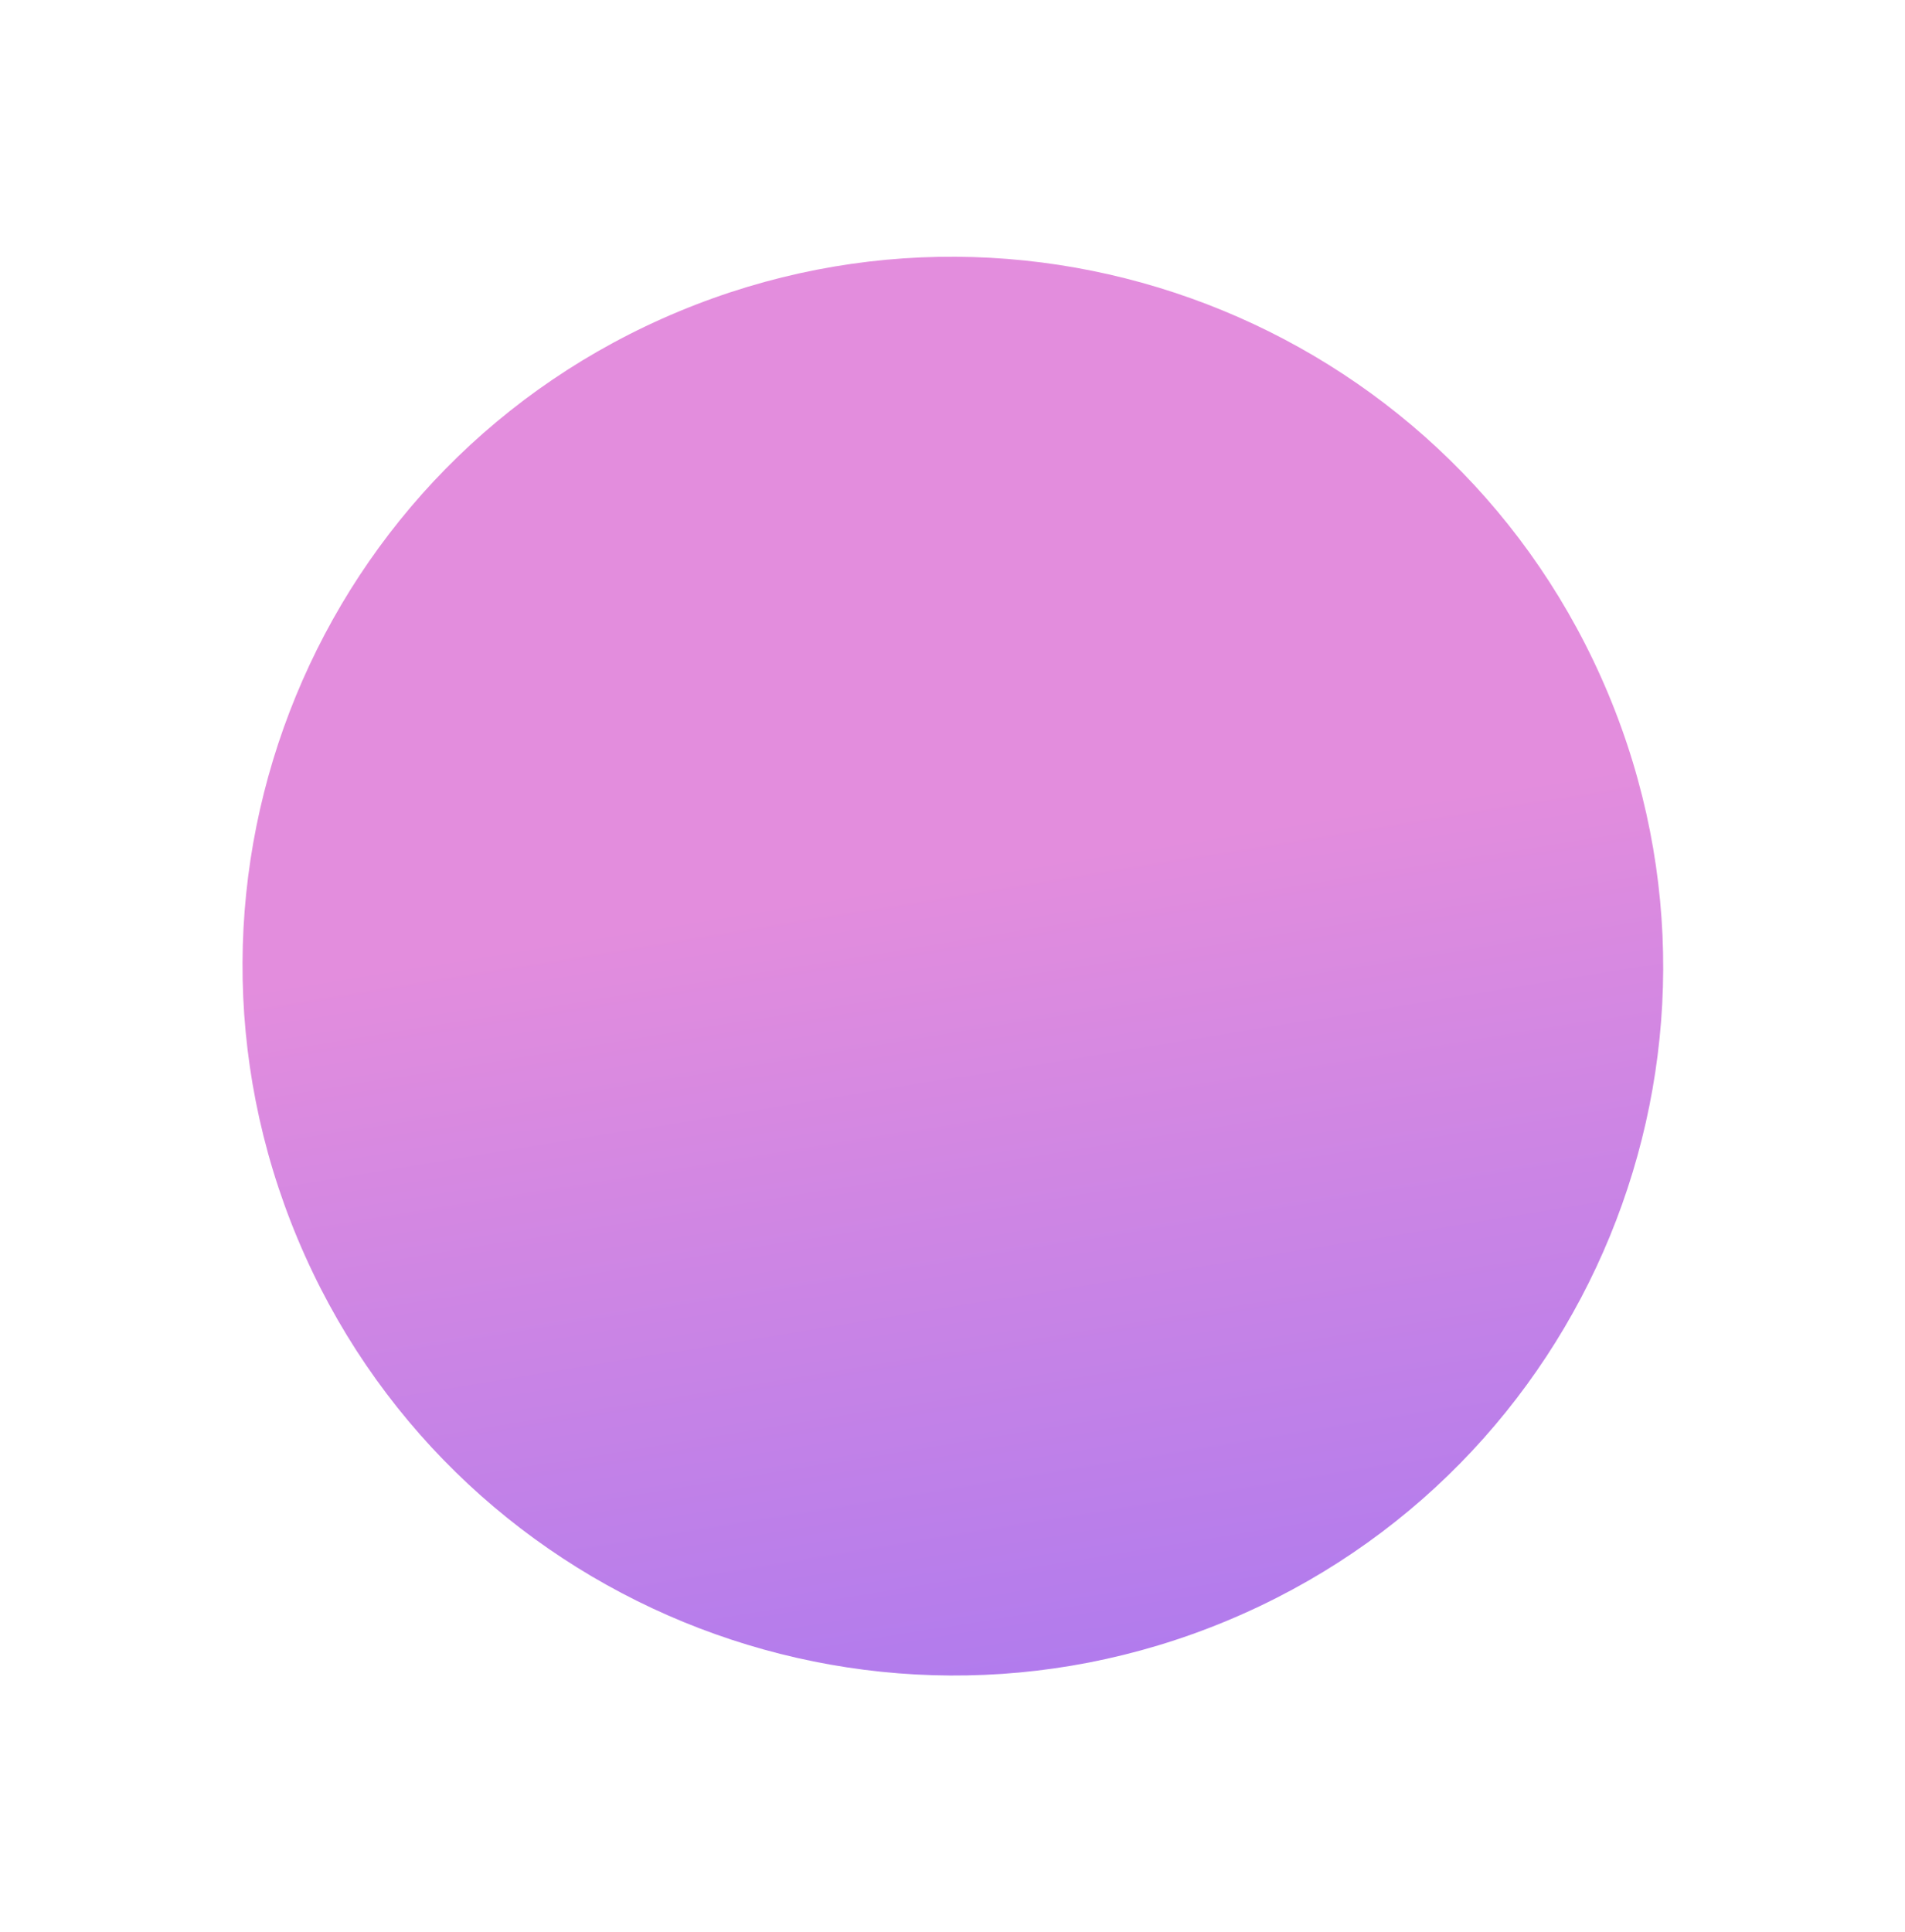 <svg width="72" height="73" viewBox="0 0 72 73" fill="none" xmlns="http://www.w3.org/2000/svg">
<g id="circle--solid">
<path id="circle--solid_2" d="M60.779 26.208C66.494 39.872 60.042 55.562 46.364 61.251C32.688 66.939 16.965 60.475 11.249 46.811C5.532 33.146 11.987 17.457 25.664 11.767C39.34 6.078 55.063 12.544 60.779 26.208Z" fill="url(#paint0_linear_1922_1225)"/>
</g>
<defs>
<linearGradient id="paint0_linear_1922_1225" x1="34.672" y1="33.024" x2="42.317" y2="80.228" gradientUnits="userSpaceOnUse">
<stop stop-color="#E38DDD"/>
<stop offset="0.004" stop-color="#E38DDD"/>
<stop offset="1" stop-color="#9571F6"/>
</linearGradient>
</defs>
</svg>
